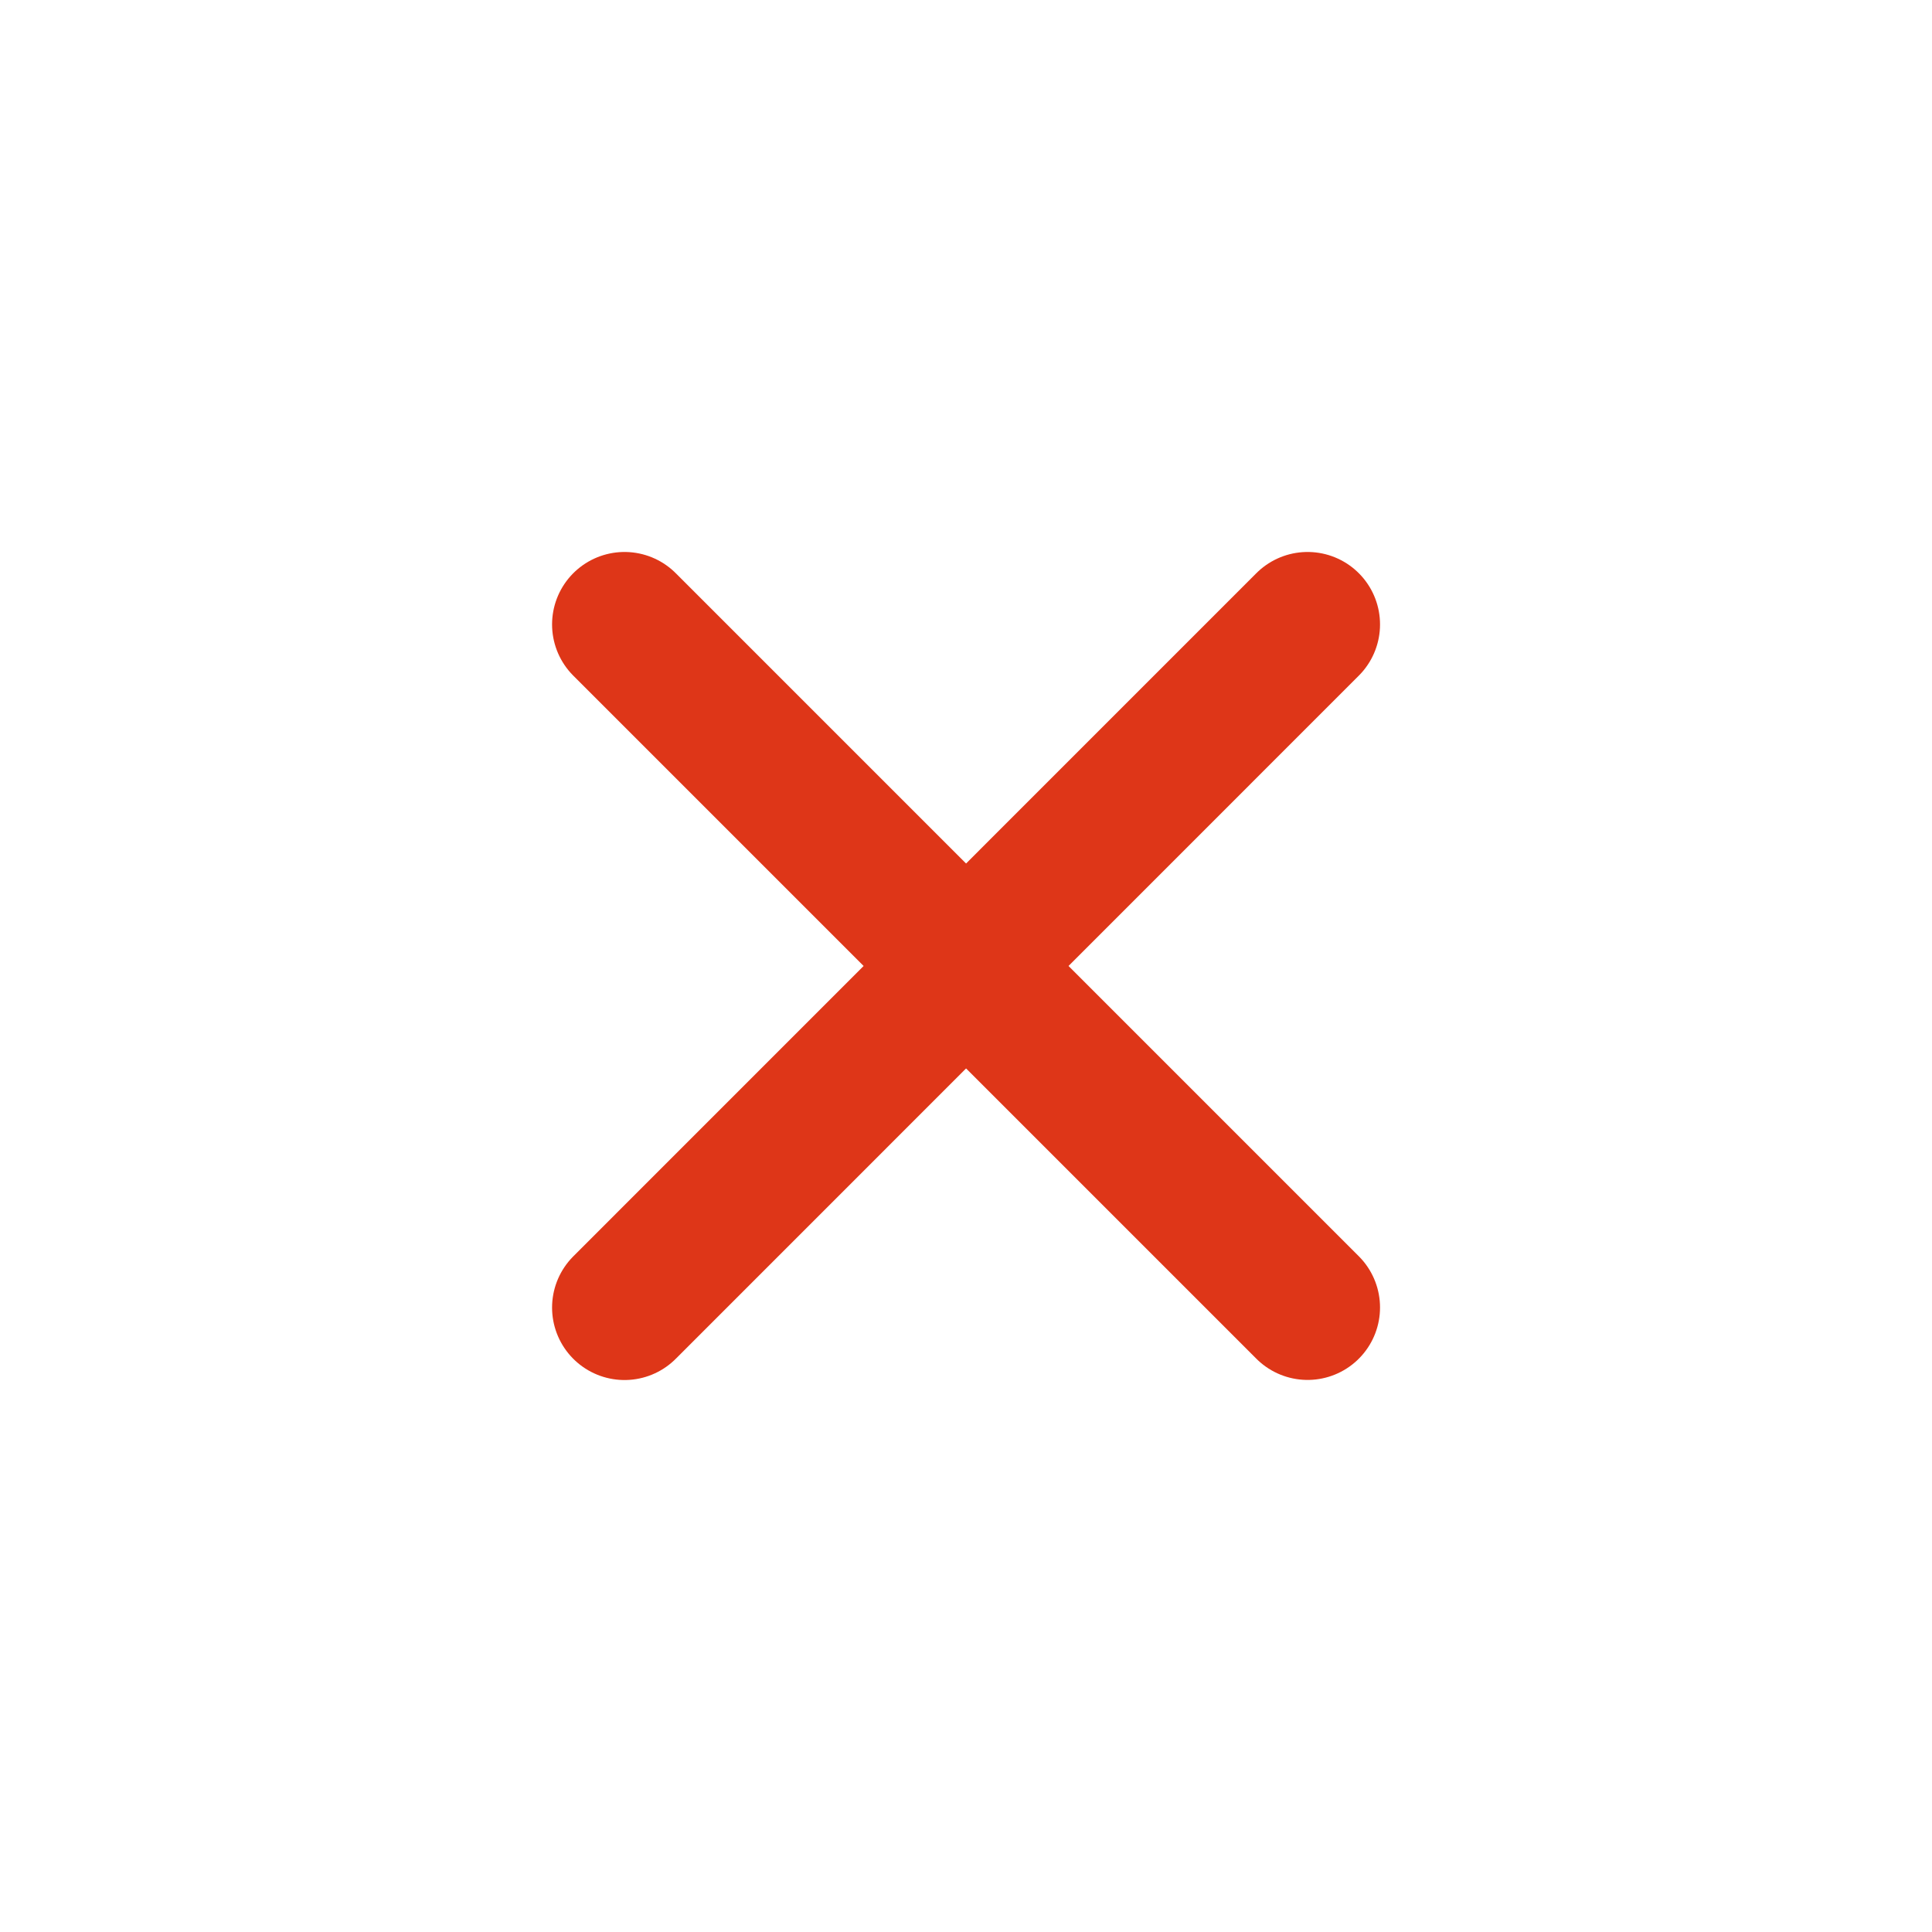 <svg width="20" height="20" viewBox="0 0 20 20" fill="none" xmlns="http://www.w3.org/2000/svg">
<path d="M13.536 6.464L6.465 13.536M13.536 13.535L6.465 6.464" stroke="#DE3618" stroke-width="1.5" stroke-linecap="round" stroke-linejoin="round"/>
</svg>
